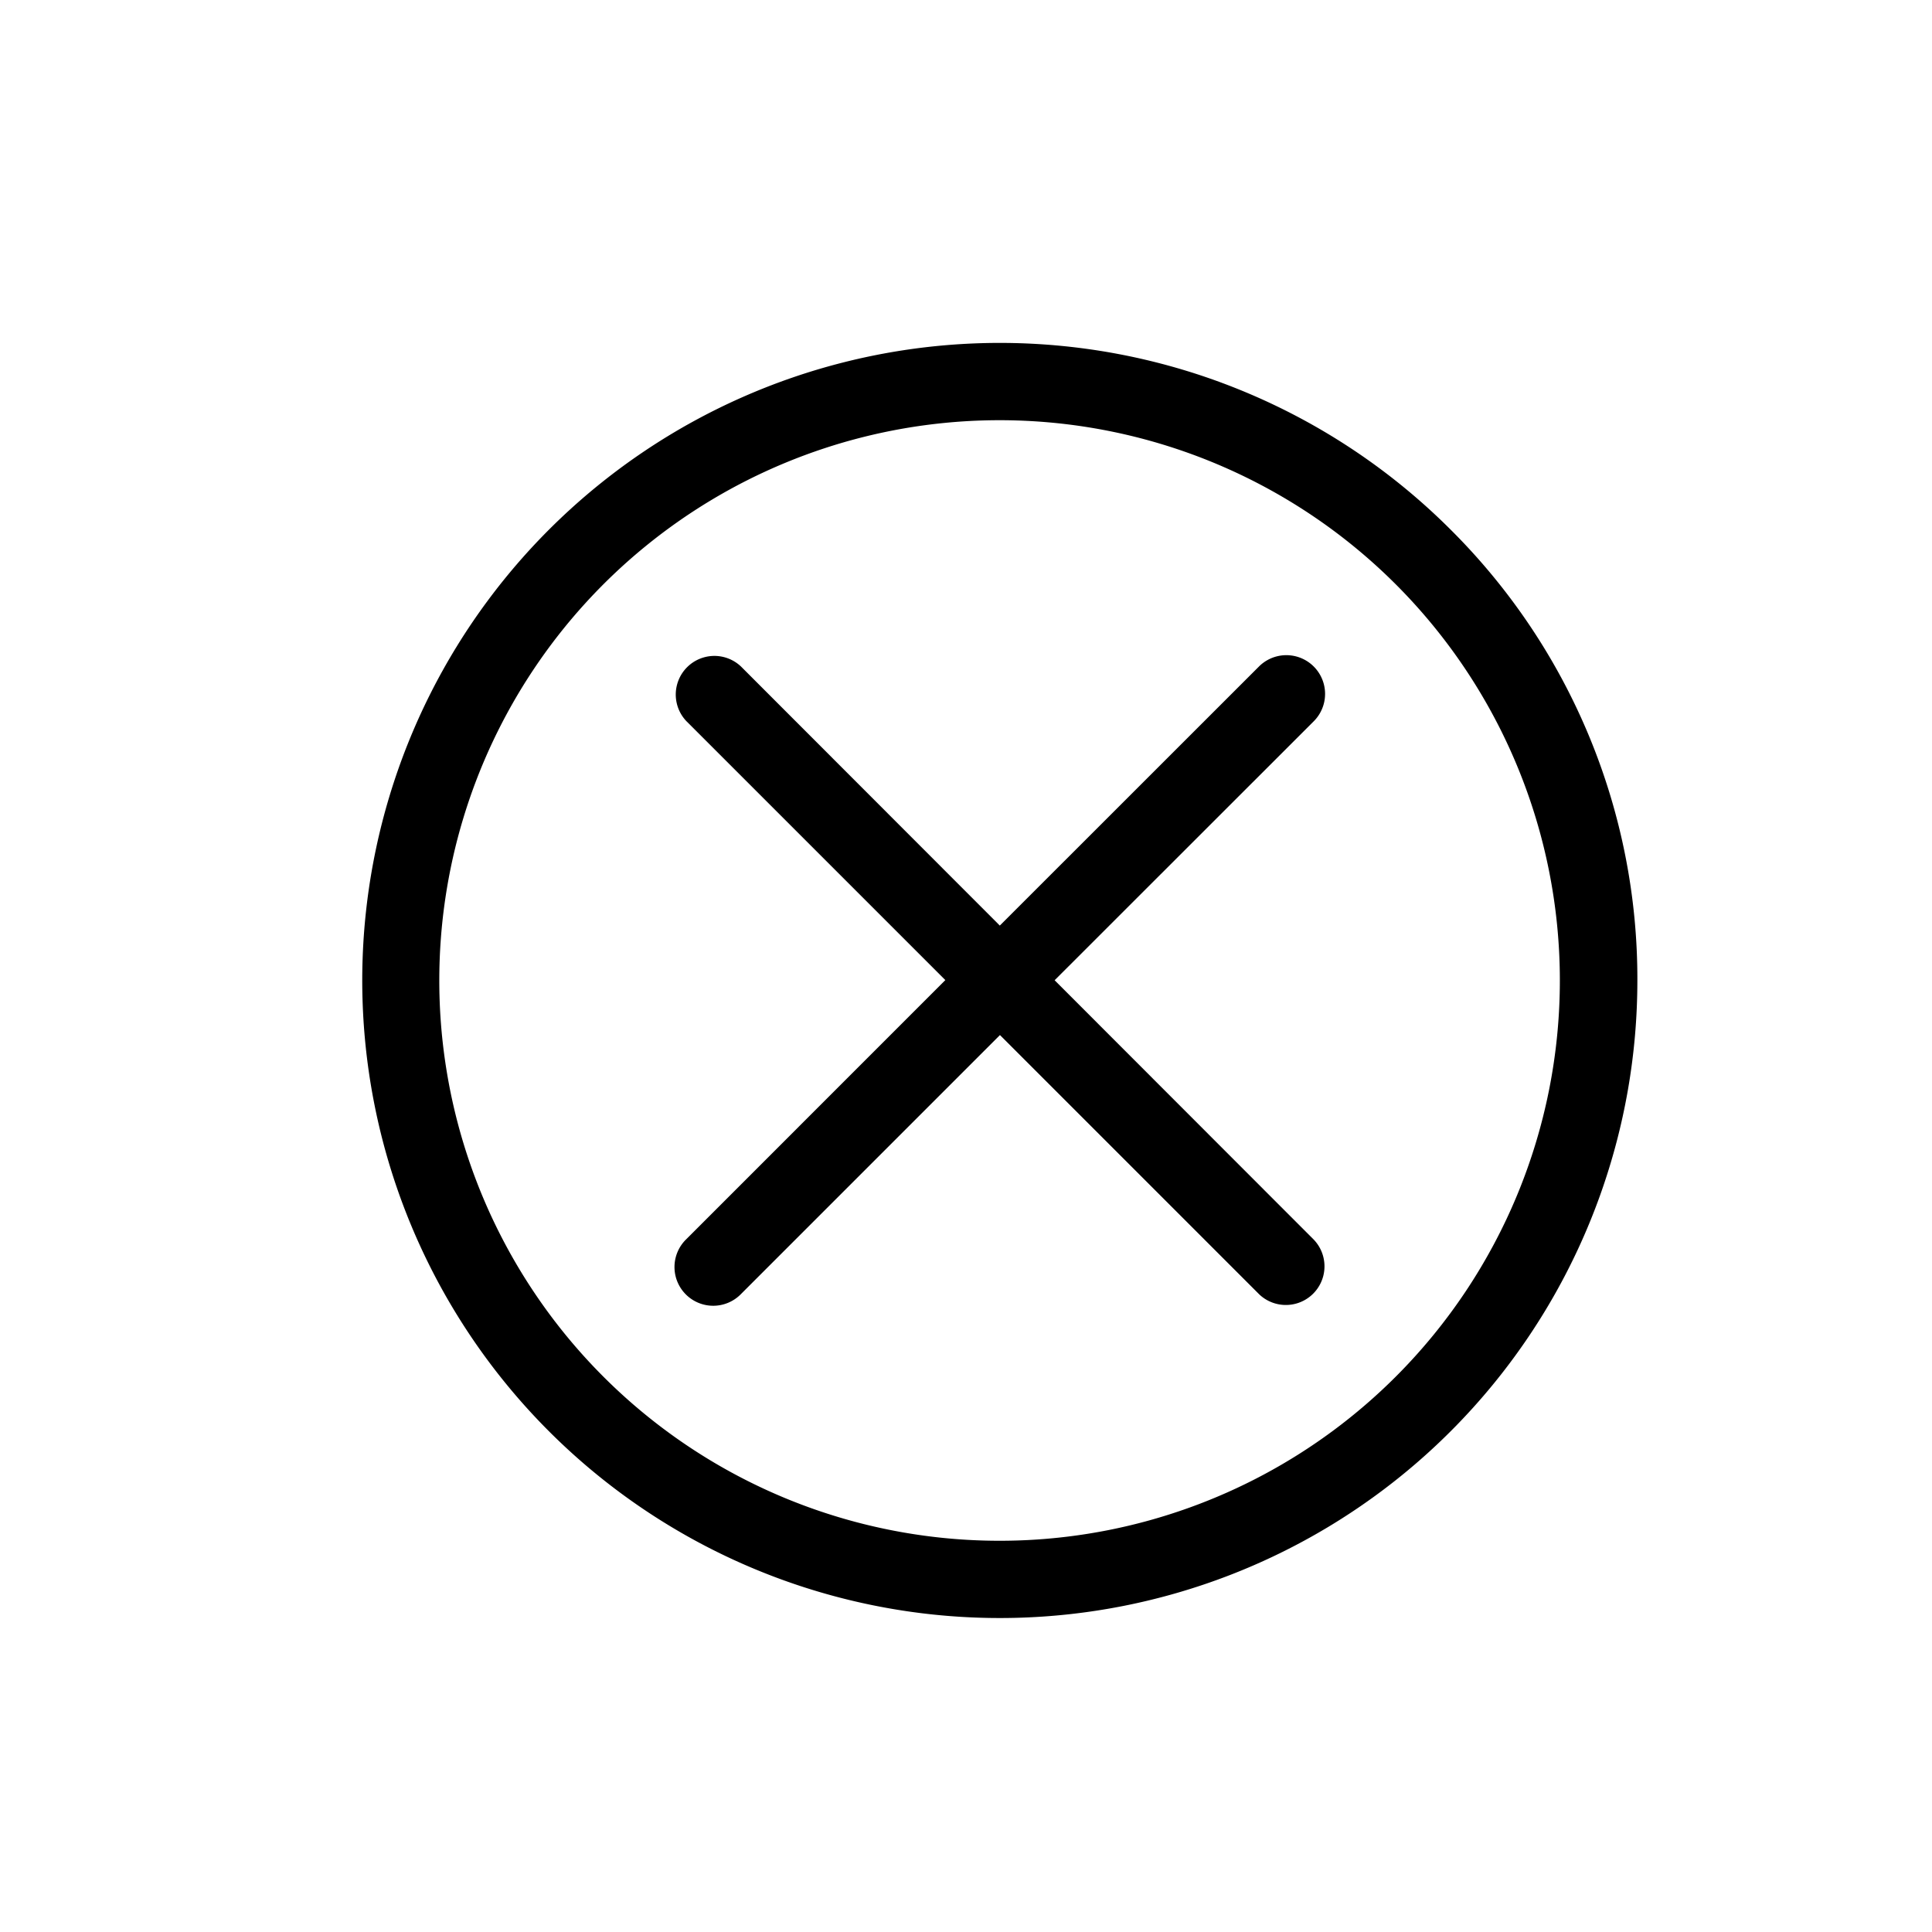 <svg id="Layer_1" data-name="Layer 1" xmlns="http://www.w3.org/2000/svg" viewBox="0 0 400 400"><title>Artboard 188 copy 11</title><path d="M218.35,202.95,272,149.33A8,8,0,0,0,260.65,138L207,191.63,153.42,138a8,8,0,0,0-11.31,11.31l53.61,53.61L142,256.65A8,8,0,0,0,153.33,268l53.7-53.7,53.7,53.7A8,8,0,0,0,272,256.65Z"/><path d="M300.34,109.66h0A132,132,0,1,0,339,203,131.13,131.13,0,0,0,300.34,109.66ZM289,285a116,116,0,1,1,0-164h0a116,116,0,0,1,0,164Z"/></svg>